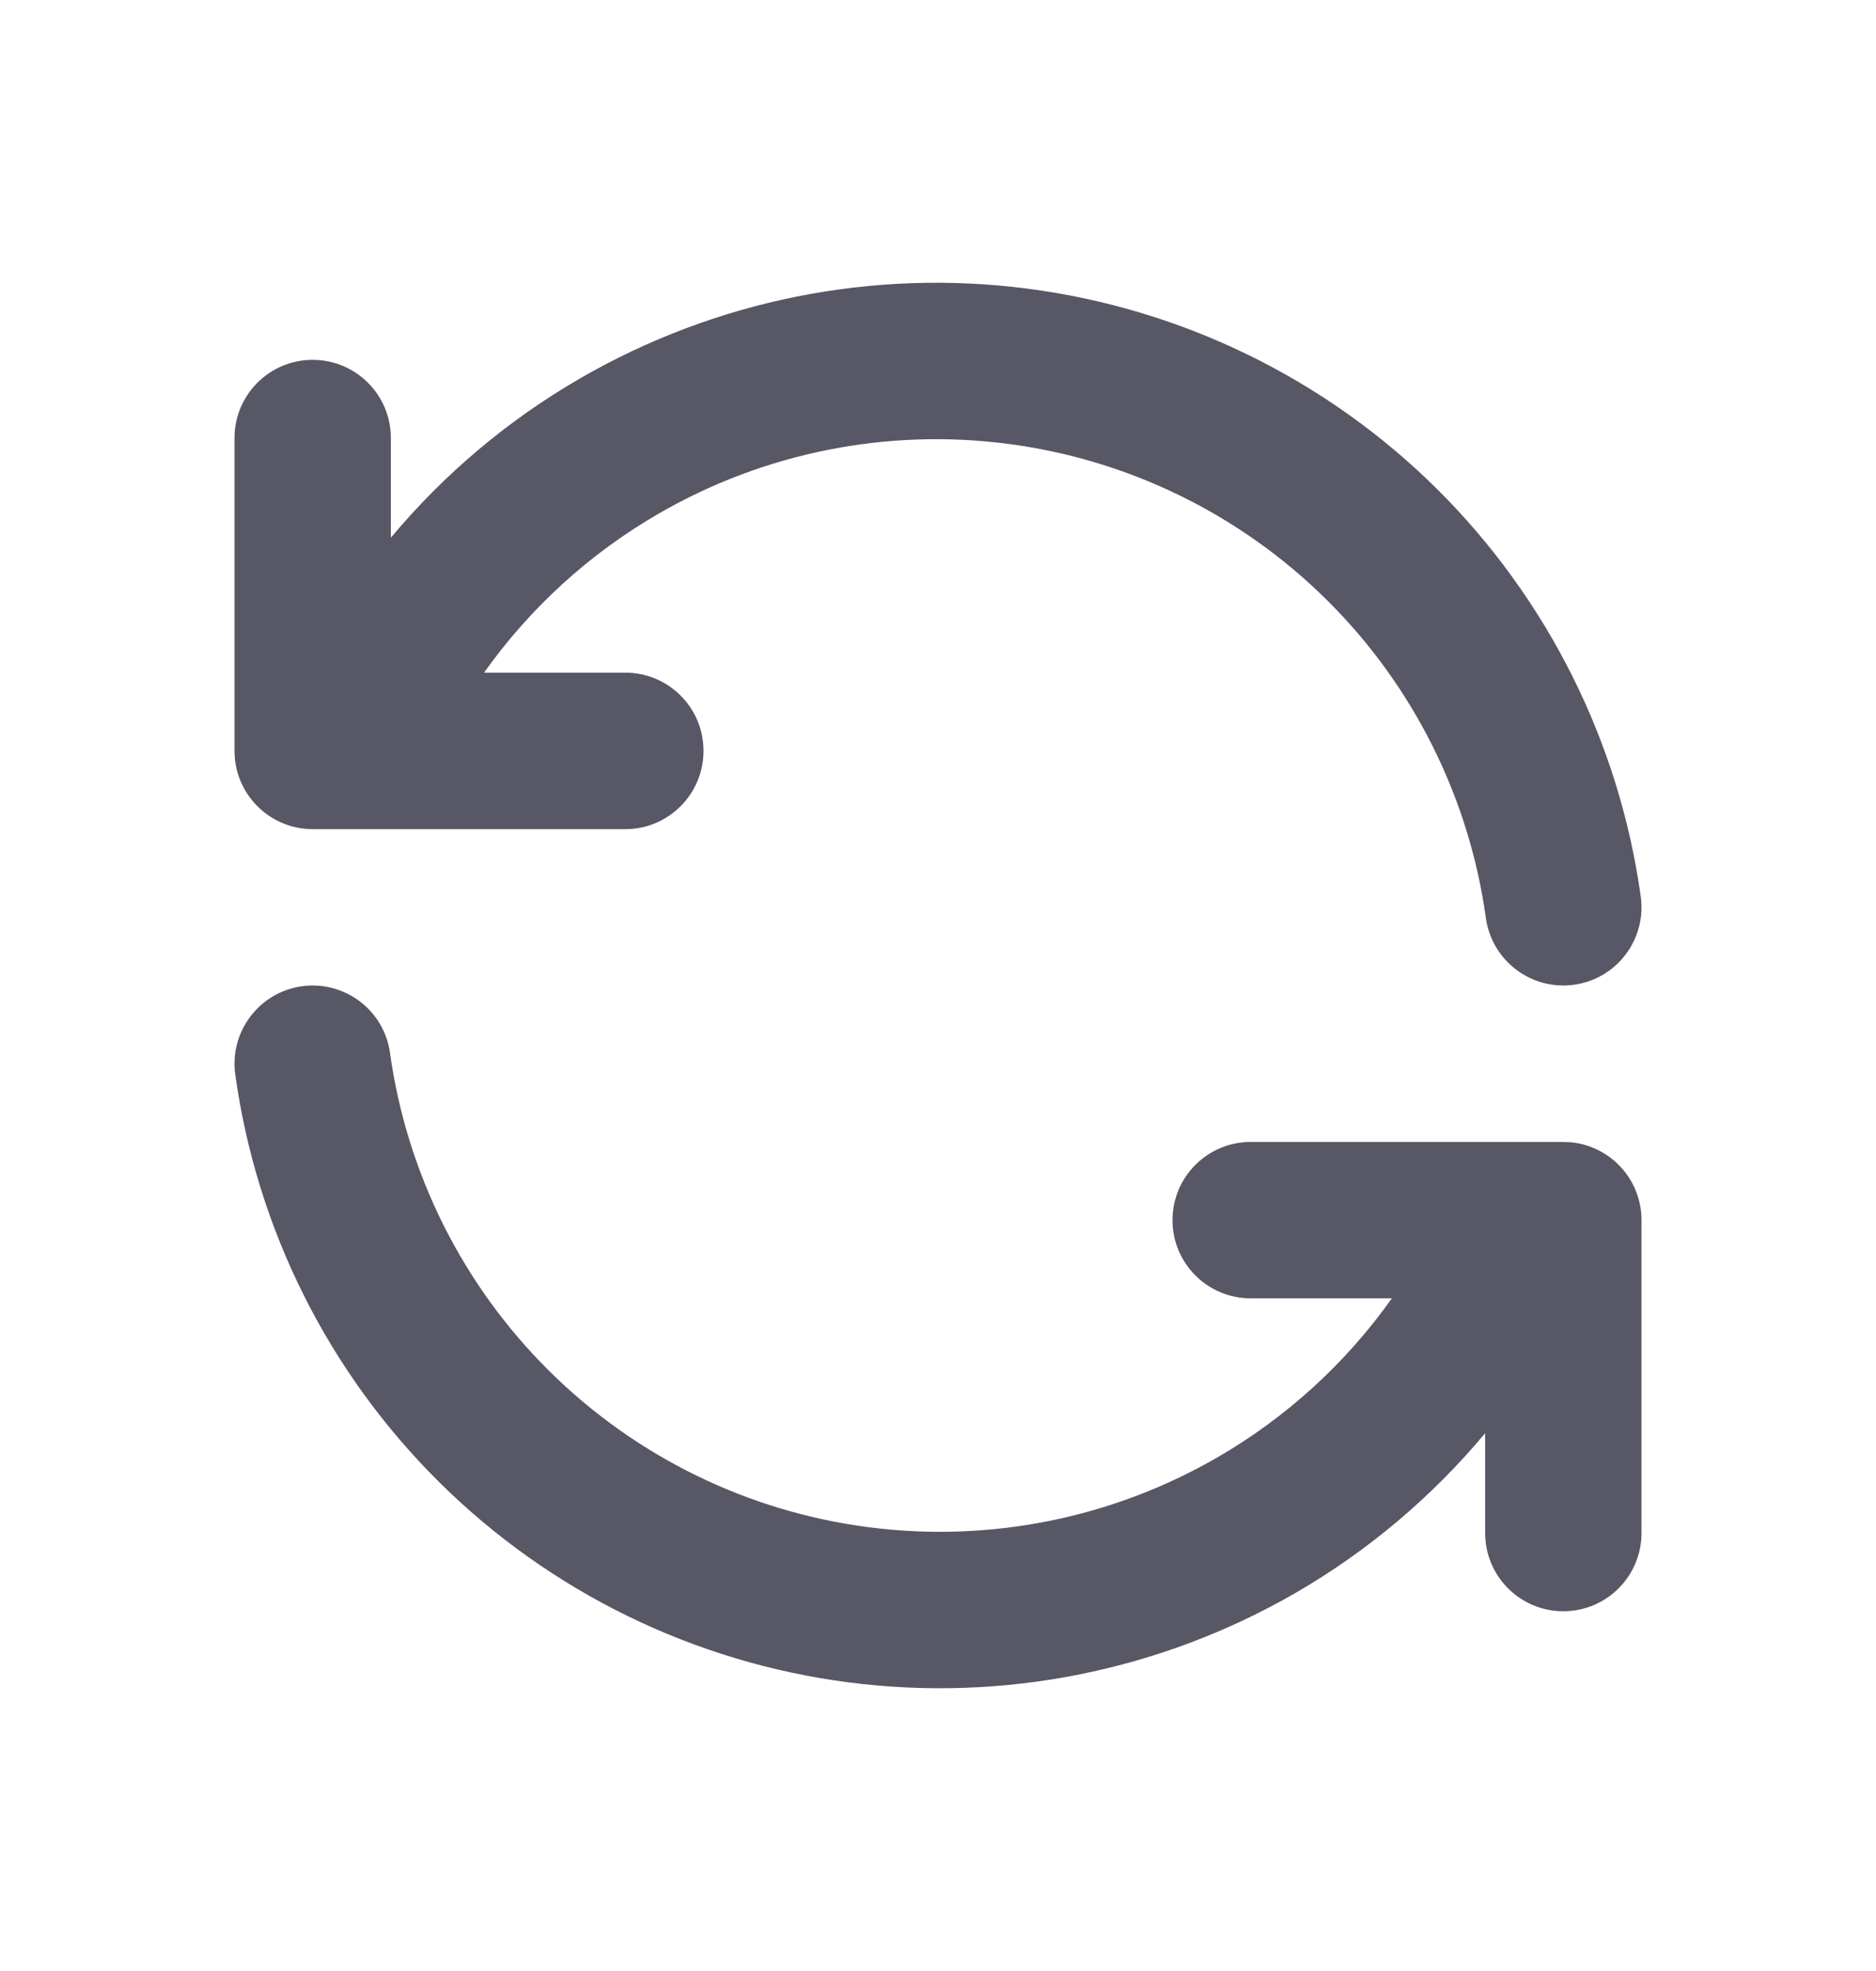 <svg width="20" height="21" viewBox="0 0 20 21" fill="none" xmlns="http://www.w3.org/2000/svg">
<g clip-path="url(#clip0_4005_2305)">
<path d="M6.187 4.03C7.628 3.198 9.302 2.862 10.951 3.075C12.601 3.288 14.135 4.037 15.317 5.207C16.498 6.378 17.263 7.905 17.492 9.552C17.555 10.008 17.237 10.429 16.781 10.492C16.326 10.555 15.905 10.237 15.841 9.782C15.663 8.496 15.066 7.304 14.144 6.391C13.222 5.478 12.025 4.894 10.738 4.728C9.451 4.562 8.145 4.823 7.021 5.473C6.282 5.9 5.649 6.479 5.16 7.167H6.667C7.127 7.167 7.5 7.54 7.5 8C7.5 8.46 7.127 8.834 6.667 8.834H3.333C2.873 8.834 2.5 8.46 2.5 8V4.667C2.5 4.207 2.873 3.834 3.333 3.834C3.794 3.834 4.167 4.207 4.167 4.667V5.729C4.732 5.053 5.414 4.476 6.187 4.03Z" fill="#575765"/>
<path d="M15.833 16.333V15.27C15.268 15.946 14.586 16.524 13.813 16.971C12.372 17.803 10.698 18.138 9.049 17.925C7.399 17.712 5.865 16.963 4.683 15.792C3.501 14.622 2.737 13.096 2.508 11.448C2.445 10.992 2.763 10.572 3.218 10.508C3.674 10.445 4.095 10.763 4.158 11.219C4.337 12.504 4.934 13.695 5.856 14.608C6.778 15.521 7.975 16.106 9.262 16.272C10.549 16.438 11.855 16.177 12.978 15.528C13.717 15.101 14.35 14.521 14.839 13.833H13.333C12.873 13.833 12.5 13.46 12.5 13C12.5 12.54 12.873 12.167 13.333 12.167H16.667L16.752 12.171C17.172 12.213 17.5 12.569 17.5 13V16.333C17.5 16.794 17.127 17.167 16.667 17.167C16.206 17.167 15.833 16.794 15.833 16.333Z" fill="#575765"/>
</g>
<defs>
<clipPath id="clip0_4005_2305">
<rect width="20" height="20" fill="white" transform="translate(0 0.5)"/>
</clipPath>
</defs>
</svg>
